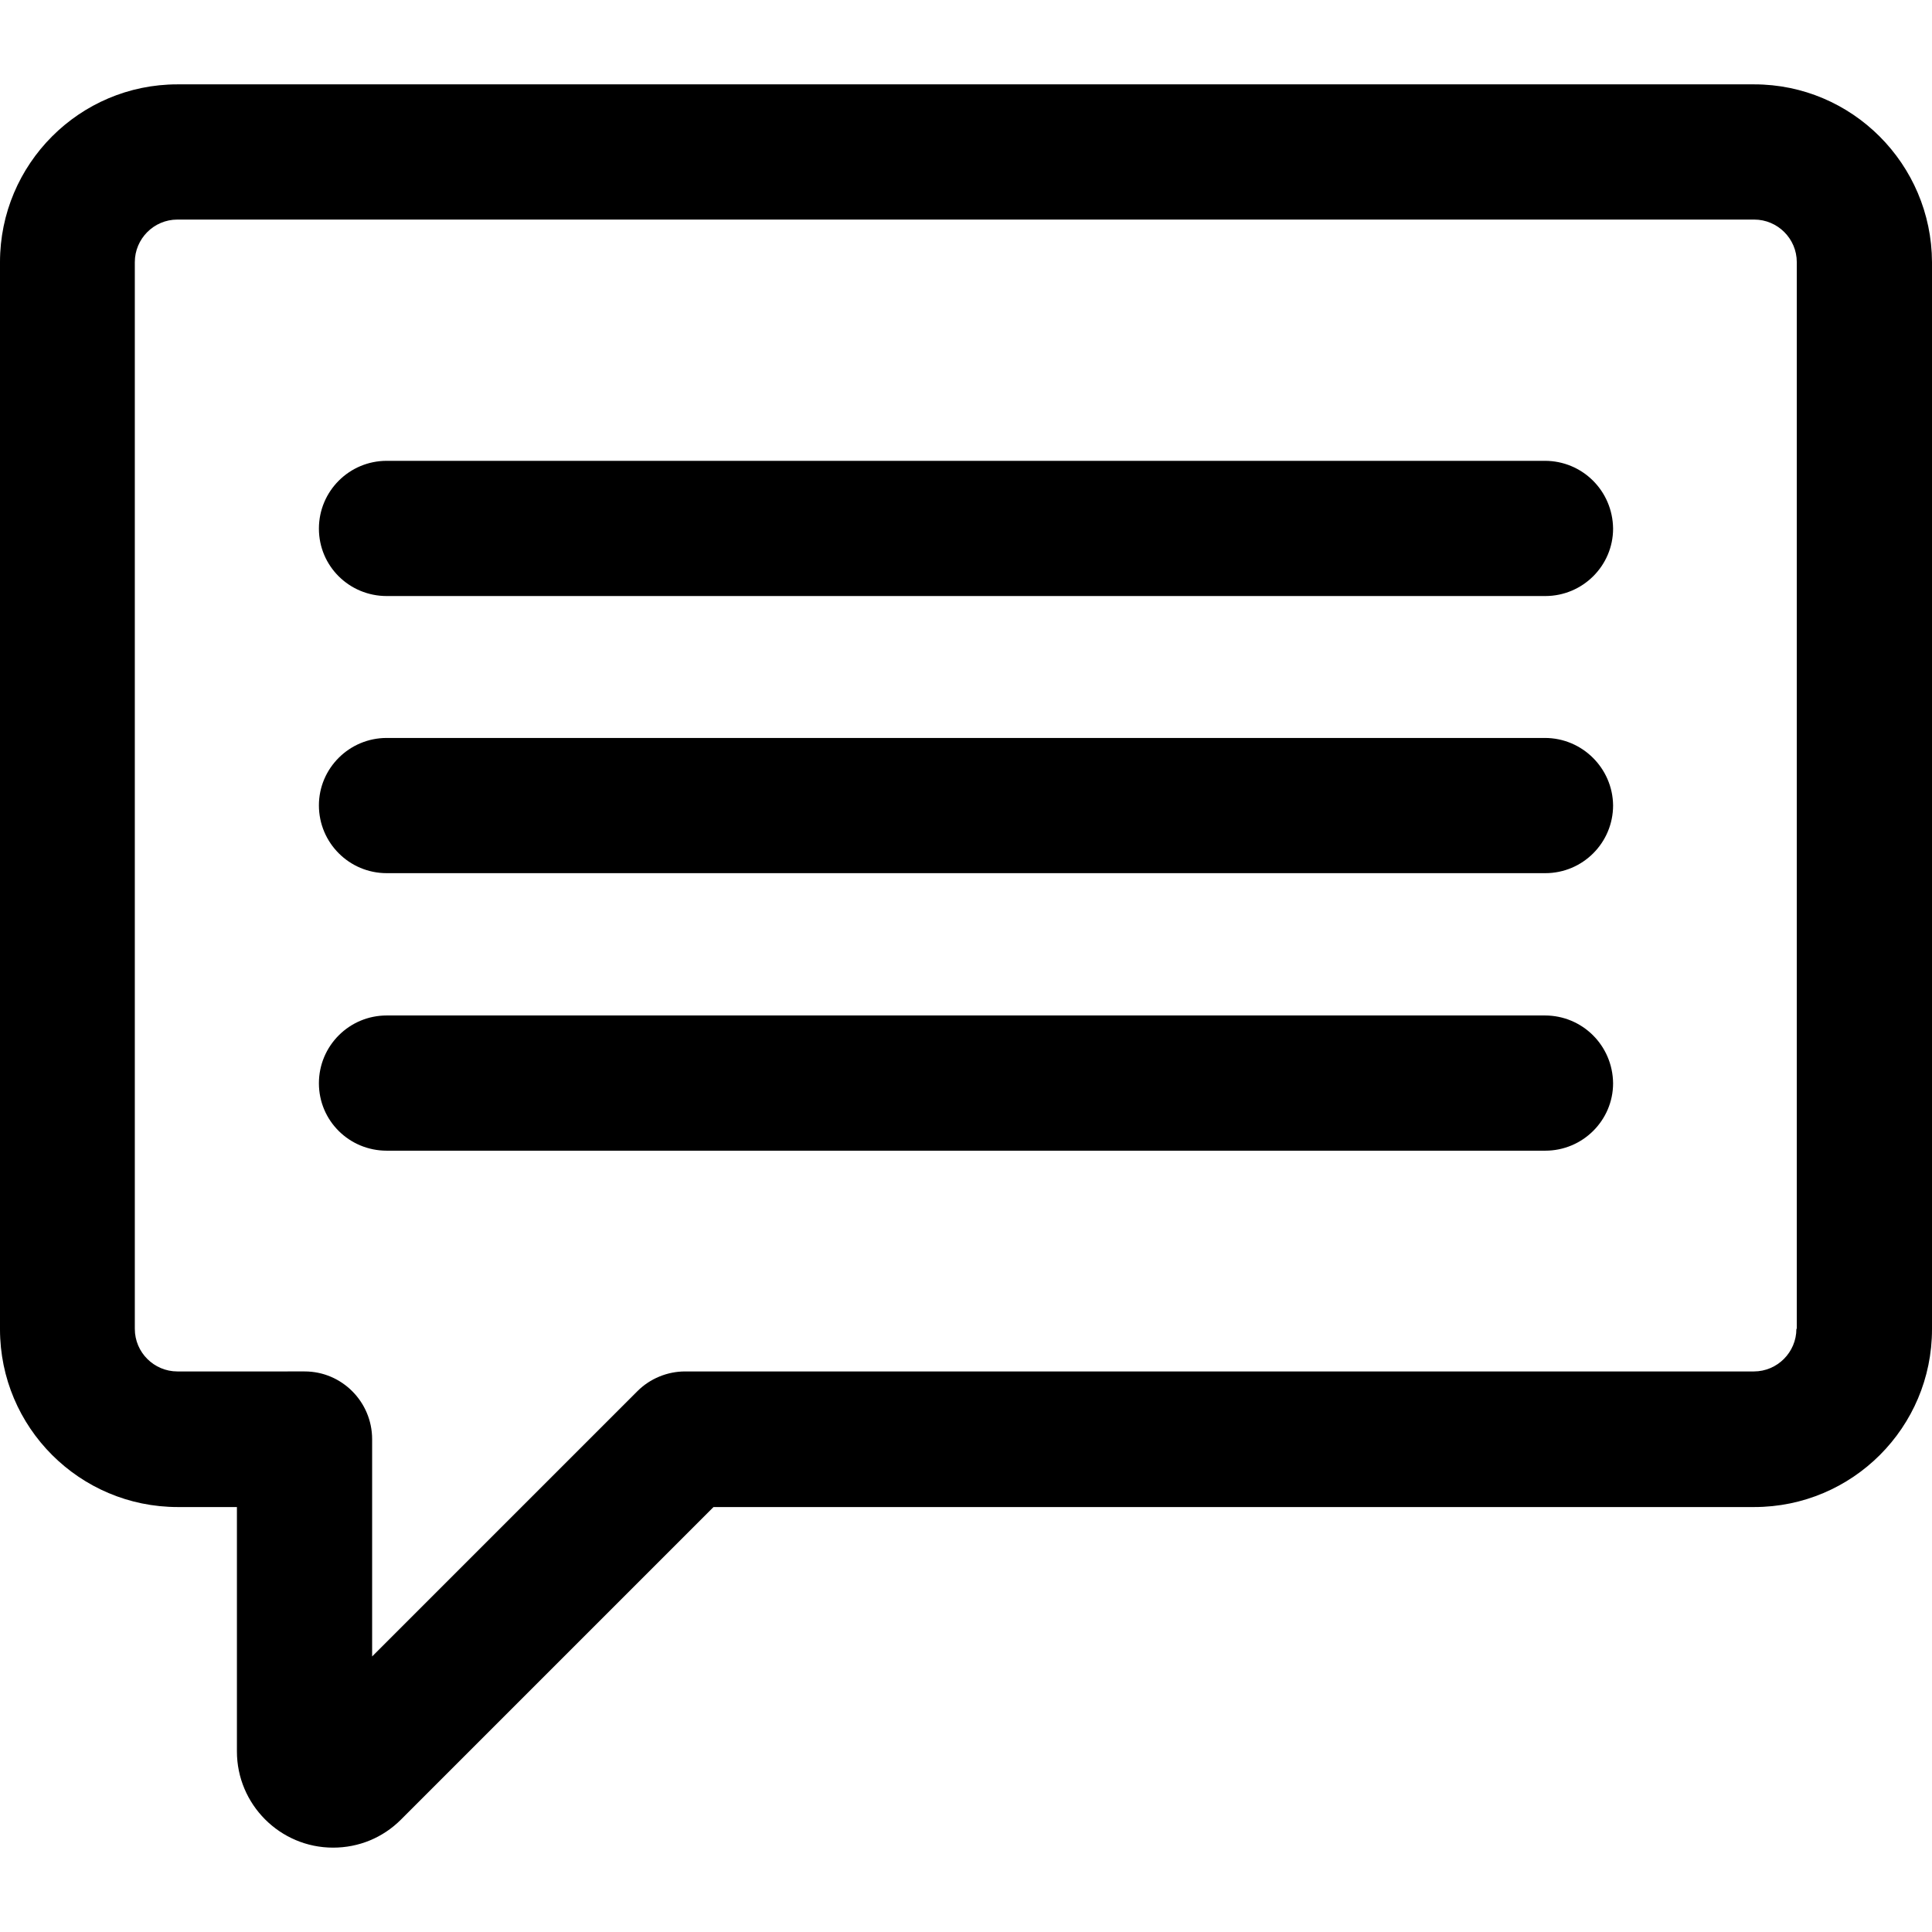 <?xml version="1.0" encoding="iso-8859-1"?>
<!-- Generator: Adobe Illustrator 19.0.0, SVG Export Plug-In . SVG Version: 6.00 Build 0)  -->
<svg version="1.1" id="Capa_1" xmlns="http://www.w3.org/2000/svg" xmlns:xlink="http://www.w3.org/1999/xlink" x="0px" y="0px"
	 viewBox="0 0 490.1 490.1" style="enable-background:new 0 0 490.1 490.1;" xml:space="preserve">
<g>
	<g>
		<g>
			<path d="M445,21.4H45c-24.8,0-45,20.2-45,45.1v270.7c0,24.9,20.2,45.1,45.1,45.1h15v62c0,13.4,10.9,24.4,24.4,24.4
				c6.5,0,12.6-2.5,17.2-7.1l79.3-79.3h264c24.9,0,45.1-20.2,45.1-45.1V66.5C490,41.6,469.8,21.4,445,21.4z M455.7,337.1
				c0,5.9-4.8,10.8-10.8,10.8H173.8c-4.5,0-8.9,1.8-12.1,5l-67.3,67.3v-55.1c0-9.5-7.7-17.2-17.1-17.2H45c-5.9,0-10.8-4.8-10.8-10.8
				V66.5c0-5.9,4.8-10.8,10.8-10.8h400c5.9,0,10.8,4.8,10.8,10.8v270.6H455.7z"/>
			<path d="M391.9,116.9H98.1c-9.5,0-17.2,7.7-17.2,17.2s7.7,17.1,17.2,17.1H392c9.5,0,17.2-7.7,17.2-17.1
				C409.1,124.5,401.4,116.9,391.9,116.9z"/>
			<path d="M391.9,187.2H98.1c-9.5,0-17.2,7.7-17.2,17.1c0,9.5,7.7,17.2,17.2,17.2H392c9.5,0,17.2-7.7,17.2-17.2
				C409.1,194.9,401.4,187.2,391.9,187.2z"/>
			<path d="M391.9,257.6H98.1c-9.5,0-17.2,7.7-17.2,17.2s7.7,17.1,17.2,17.1H392c9.5,0,17.2-7.7,17.2-17.1
				C409.1,265.2,401.4,257.6,391.9,257.6z"/>
		</g>
	</g>
	<g>
	</g>
	<g>
	</g>
	<g>
	</g>
	<g>
	</g>
	<g>
	</g>
	<g>
	</g>
	<g>
	</g>
	<g>
	</g>
	<g>
	</g>
	<g>
	</g>
	<g>
	</g>
	<g>
	</g>
	<g>
	</g>
	<g>
	</g>
	<g>
	</g>
</g>
<g>
</g>
<g>
</g>
<g>
</g>
<g>
</g>
<g>
</g>
<g>
</g>
<g>
</g>
<g>
</g>
<g>
</g>
<g>
</g>
<g>
</g>
<g>
</g>
<g>
</g>
<g>
</g>
<g>
</g>
</svg>
